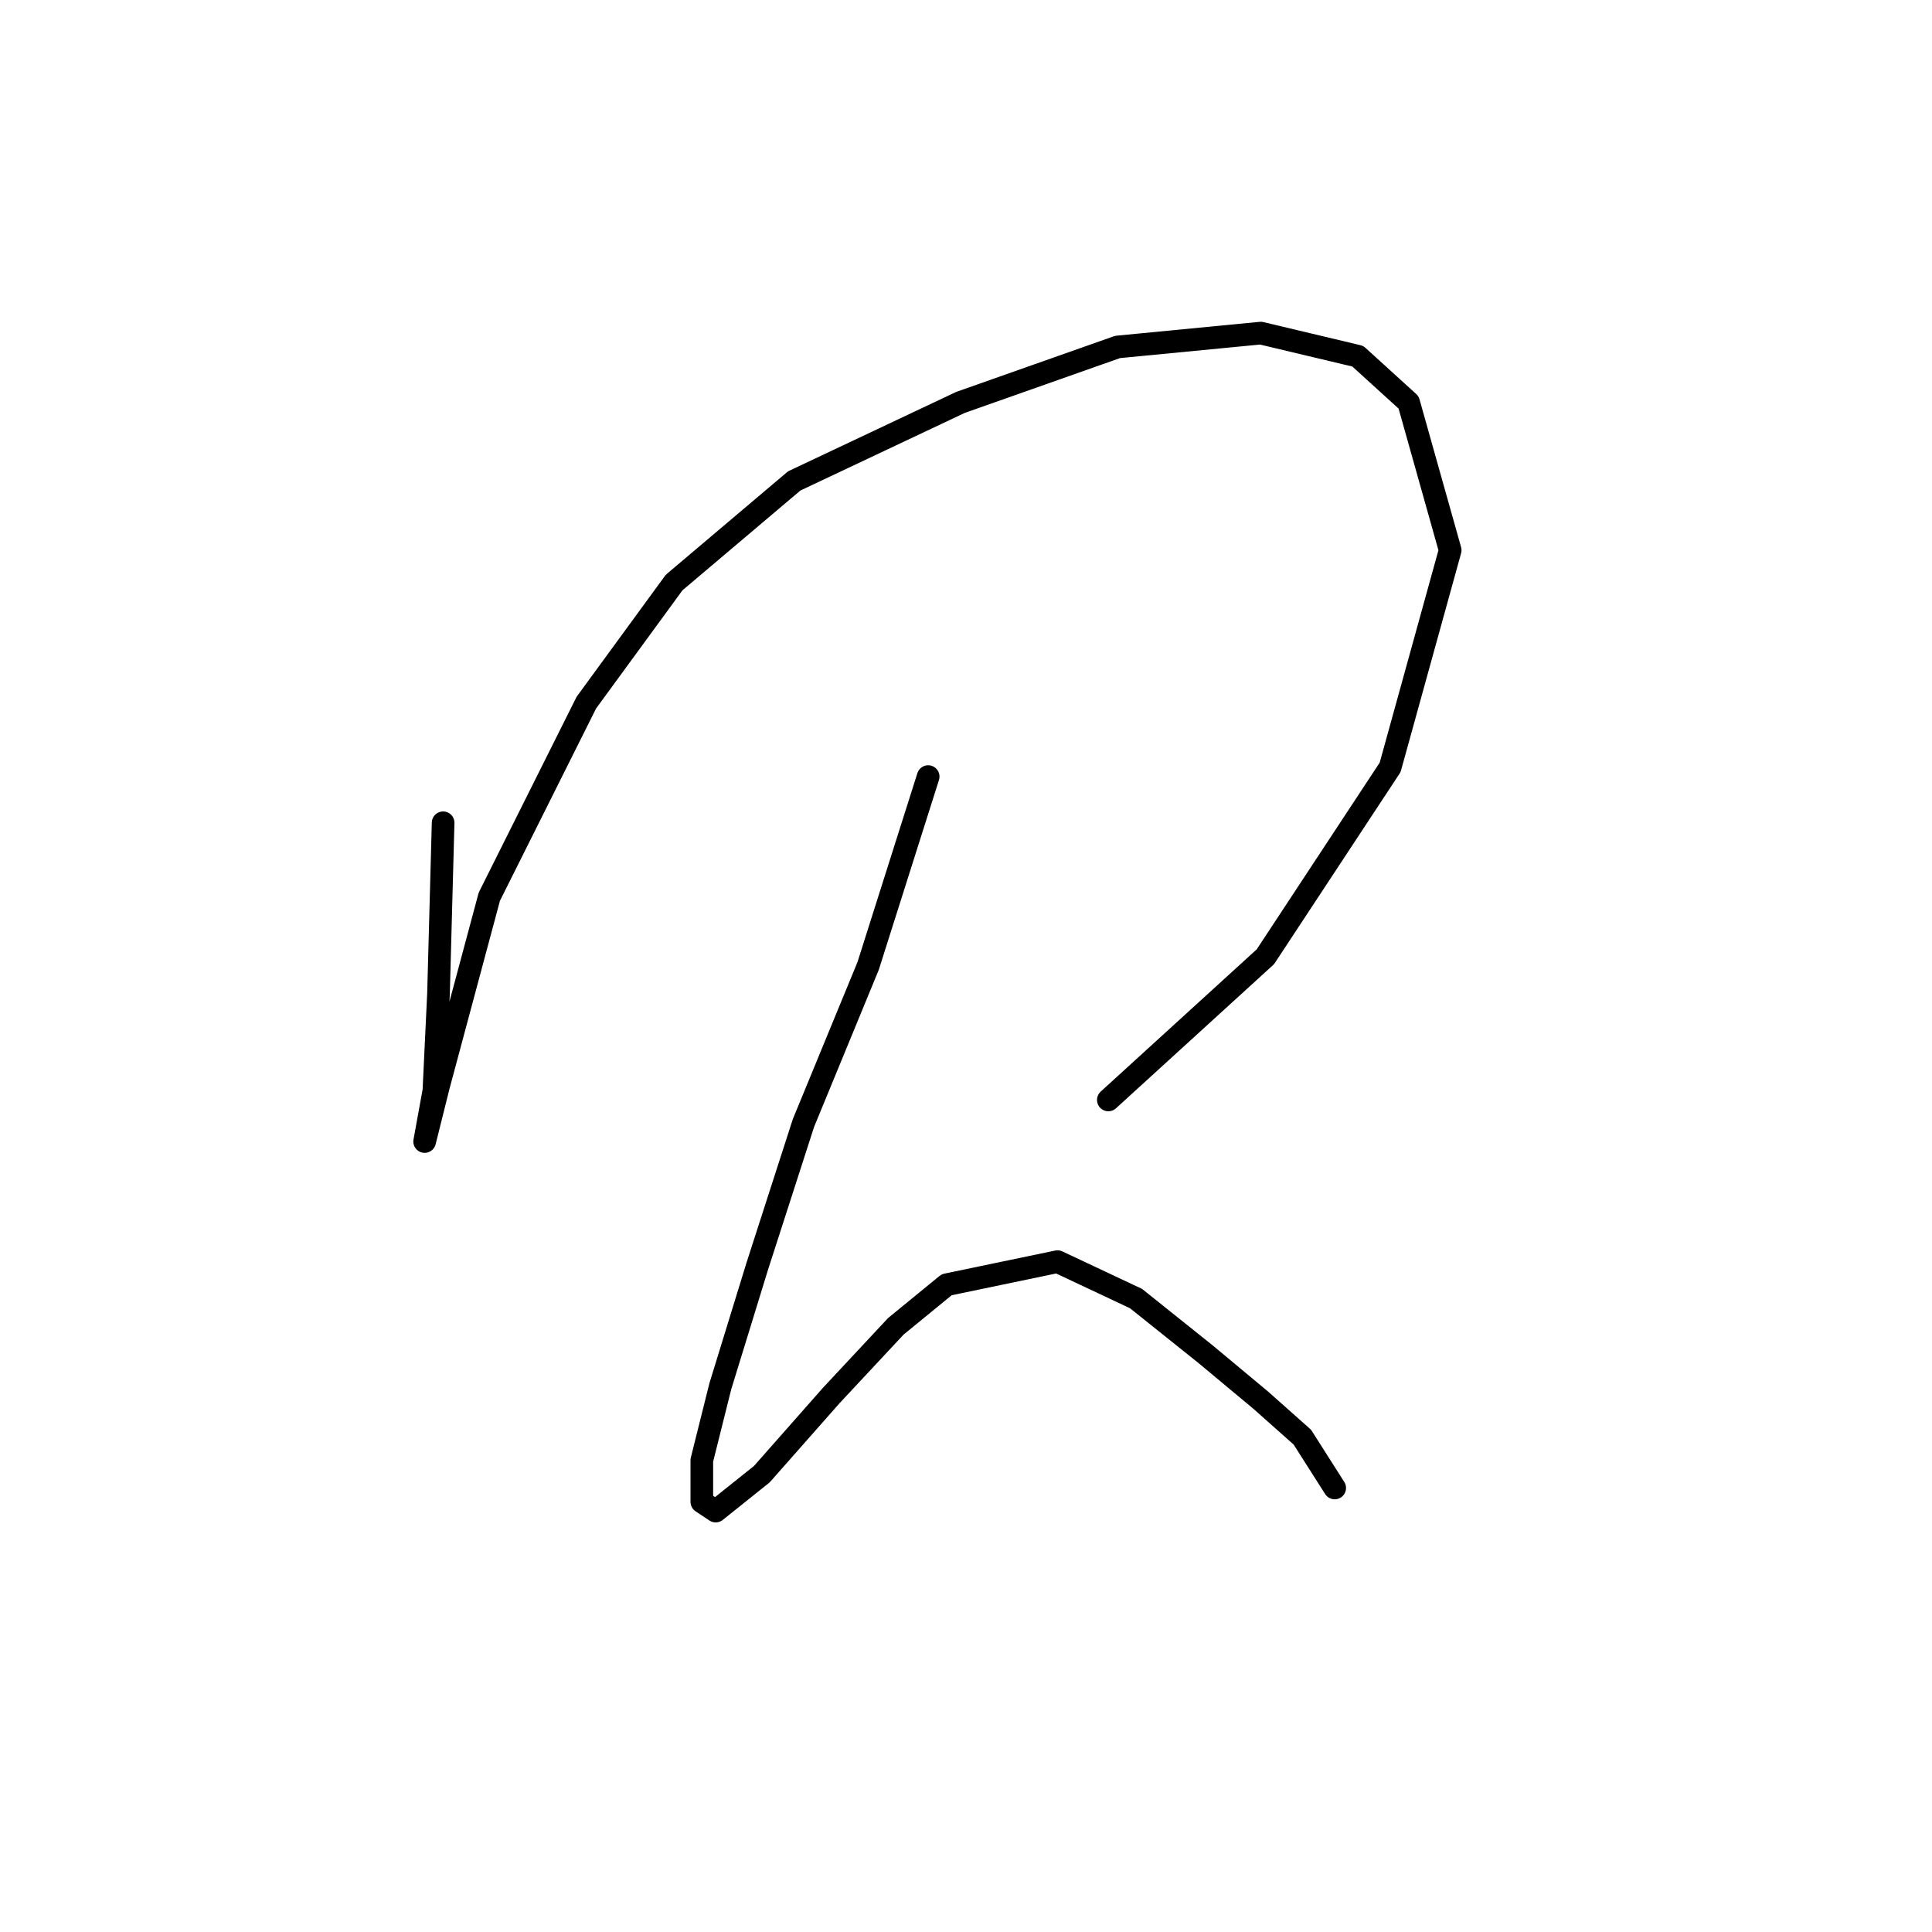 <?xml version="1.0" standalone="no"?>
    <svg width="256" height="256" xmlns="http://www.w3.org/2000/svg" version="1.1">
    <polyline stroke="black" stroke-width="3" stroke-linecap="round" fill="transparent" stroke-linejoin="round" points="58.716 109.022 58.104 131.67 57.492 144.524 56.268 151.258 58.104 143.912 64.838 118.816 77.692 93.107 89.322 77.192 105.237 63.726 127.273 53.32 148.085 45.974 167.061 44.138 179.915 47.198 186.648 53.32 192.157 72.907 184.2 101.677 167.673 126.773 146.861 145.749 146.861 145.749 " />
        <polyline stroke="black" stroke-width="3" stroke-linecap="round" fill="transparent" stroke-linejoin="round" points="122.988 102.901 115.031 127.997 106.461 148.809 100.34 167.785 95.443 183.7 92.995 193.494 92.995 199.003 94.831 200.227 100.952 195.33 110.134 184.924 118.704 175.742 125.437 170.233 140.128 167.173 150.534 172.07 159.715 179.415 167.061 185.536 172.57 190.433 176.854 197.166 176.854 197.166 " />
        </svg>